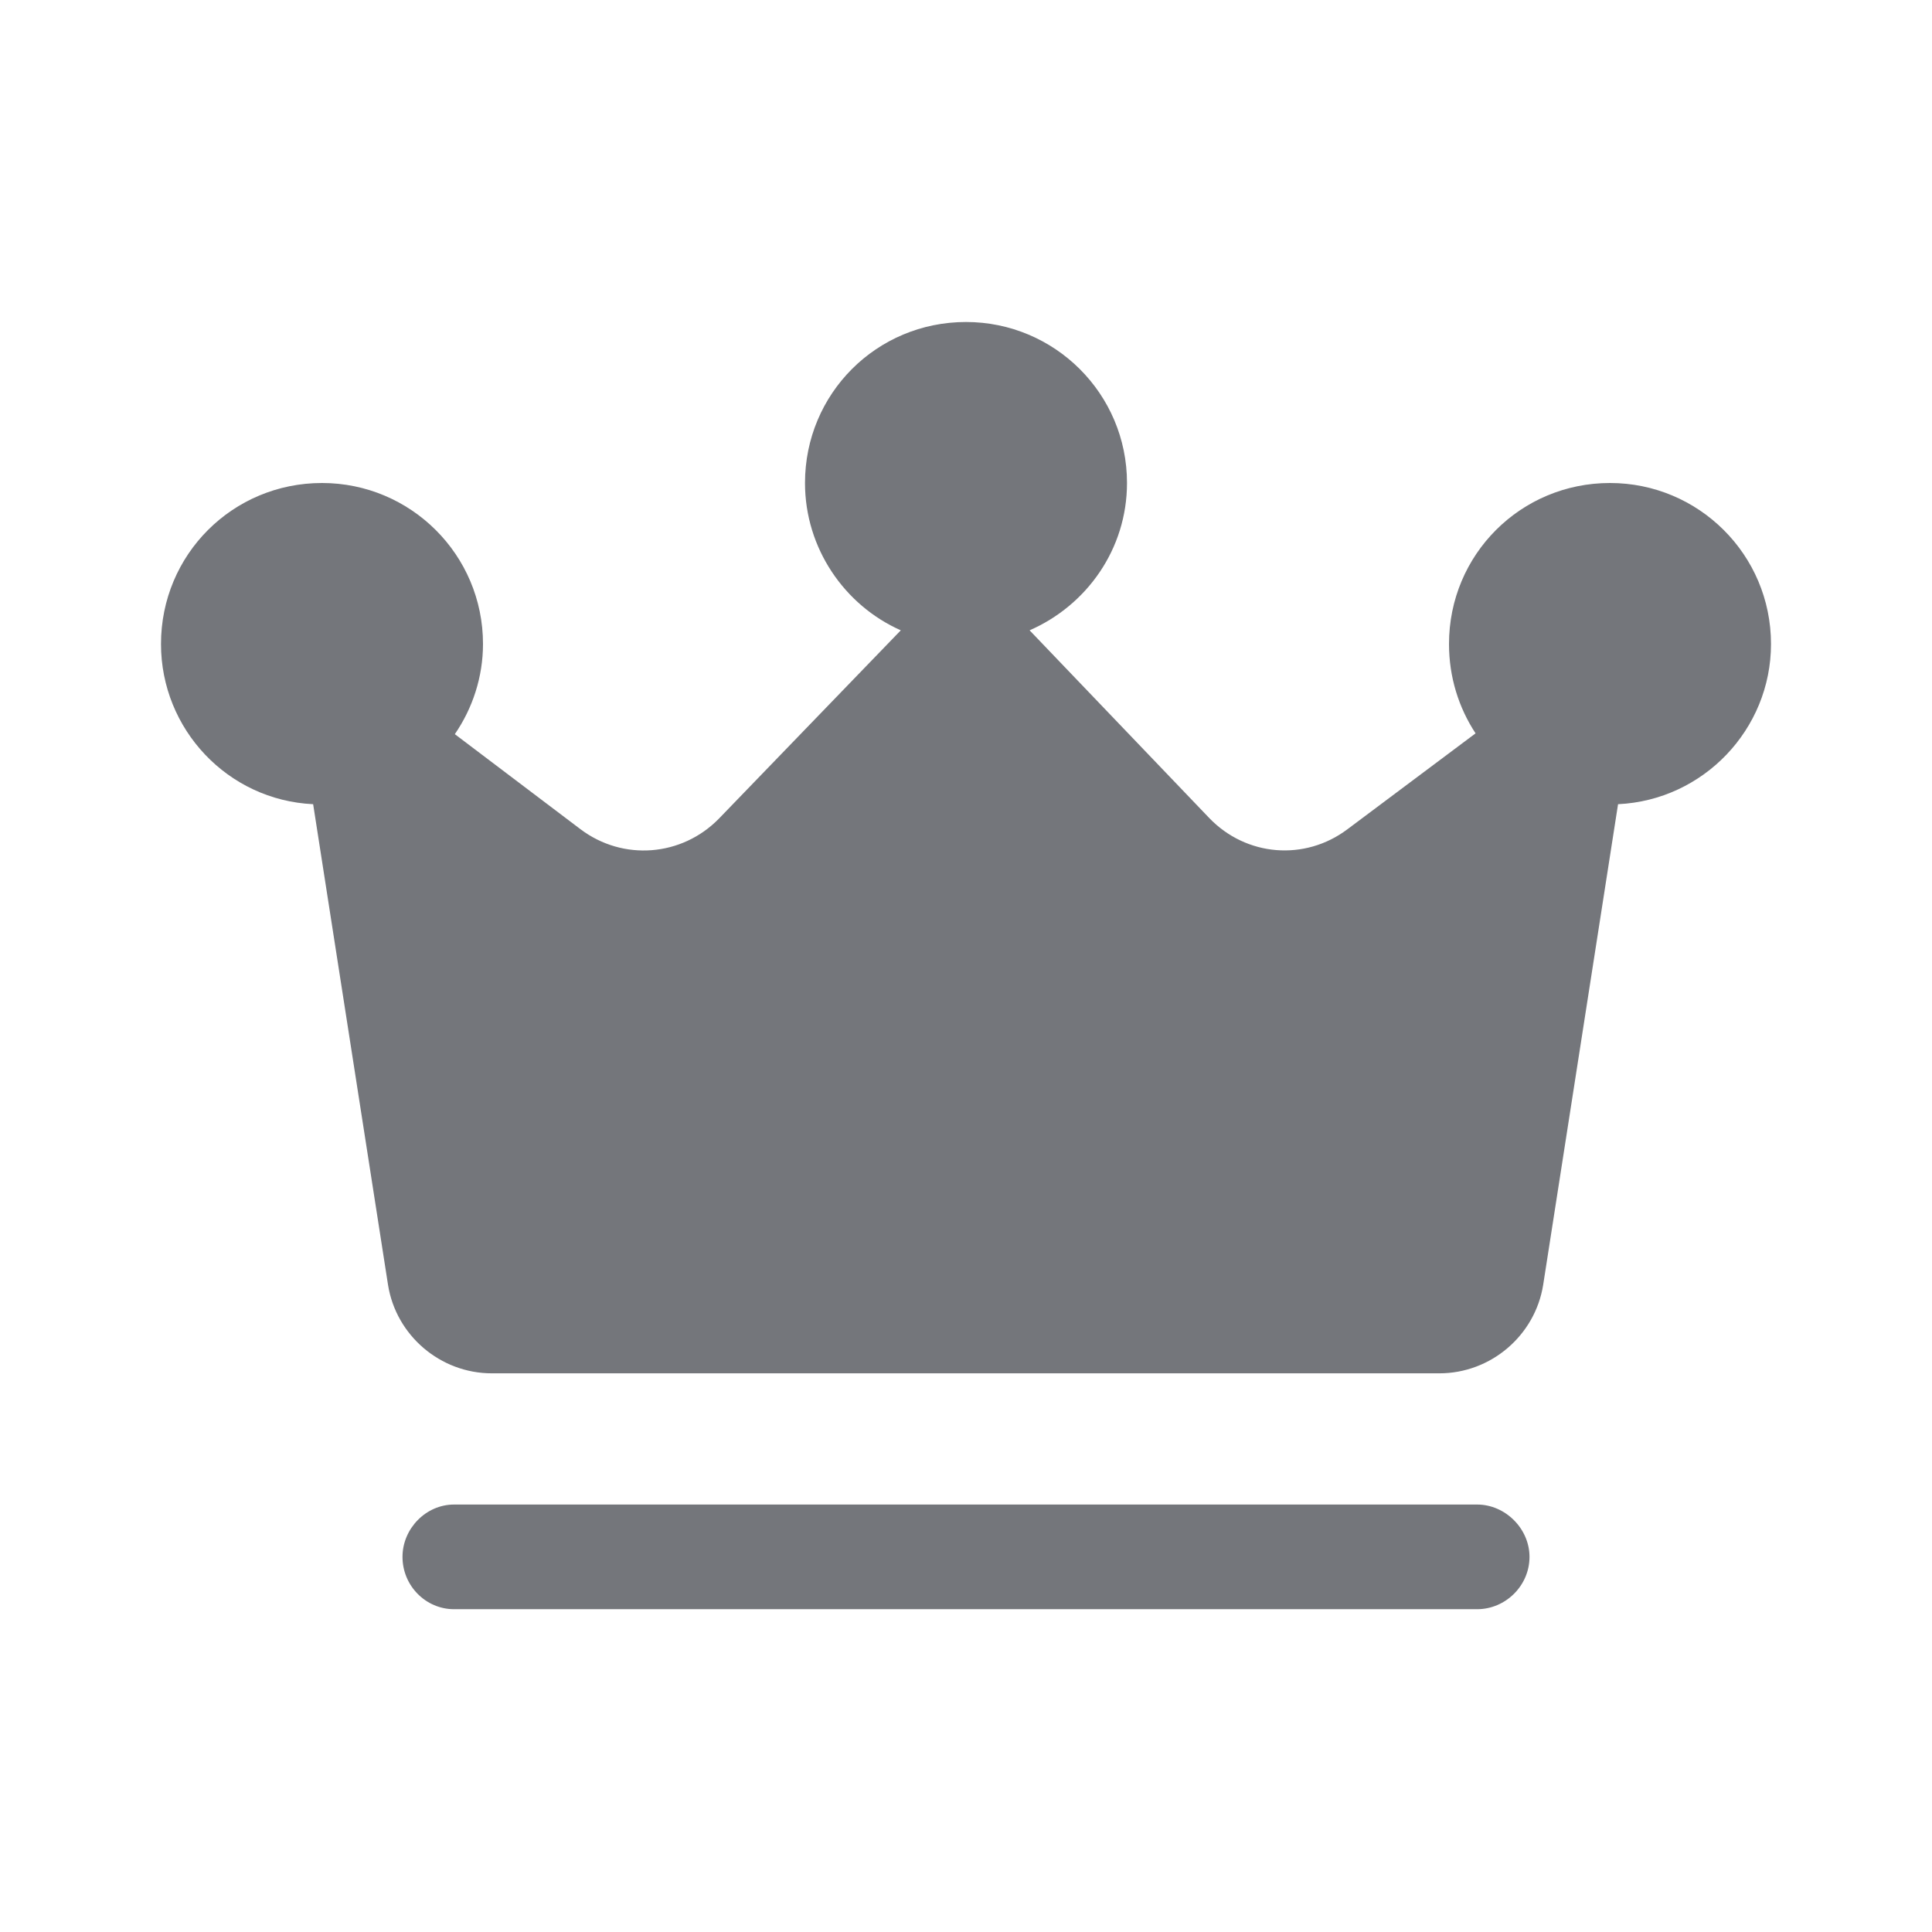 <svg width="24" height="24" viewBox="0 0 24 24" fill="none" xmlns="http://www.w3.org/2000/svg" xmlns:xlink="http://www.w3.org/1999/xlink">
	<desc>
			Created with Pixso.
	</desc>
	<defs/>
	<path id="Shape" d="M12.79 7.83C13.5 7.52 14 6.82 14 6C14 4.89 13.1 4 12 4C10.89 4 10 4.89 10 6C10 6.81 10.49 7.52 11.19 7.83L8.93 10.17C8.47 10.64 7.74 10.7 7.21 10.3L5.65 9.12C5.87 8.8 6 8.41 6 8C6 6.89 5.1 6 4 6C2.89 6 2 6.89 2 8C2 9.06 2.83 9.94 3.89 9.99L4.82 15.96C4.92 16.59 5.47 17.06 6.11 17.06L17.88 17.06C18.52 17.06 19.07 16.59 19.17 15.96L20.1 9.99C21.16 9.94 22 9.06 22 8C22 6.89 21.1 6 20 6C18.89 6 18 6.89 18 8C18 8.41 18.12 8.79 18.33 9.11L16.74 10.3C16.21 10.7 15.48 10.64 15.02 10.16L12.79 7.83ZM18.35 19.99C18.7 19.99 19 19.7 19 19.34C19 18.99 18.7 18.69 18.35 18.69L5.64 18.69C5.29 18.69 5 18.99 5 19.34C5 19.7 5.29 19.99 5.64 19.99L18.35 19.99Z" fill="#74767B" fill-opacity="1" fill-rule="evenodd"/>
</svg>

